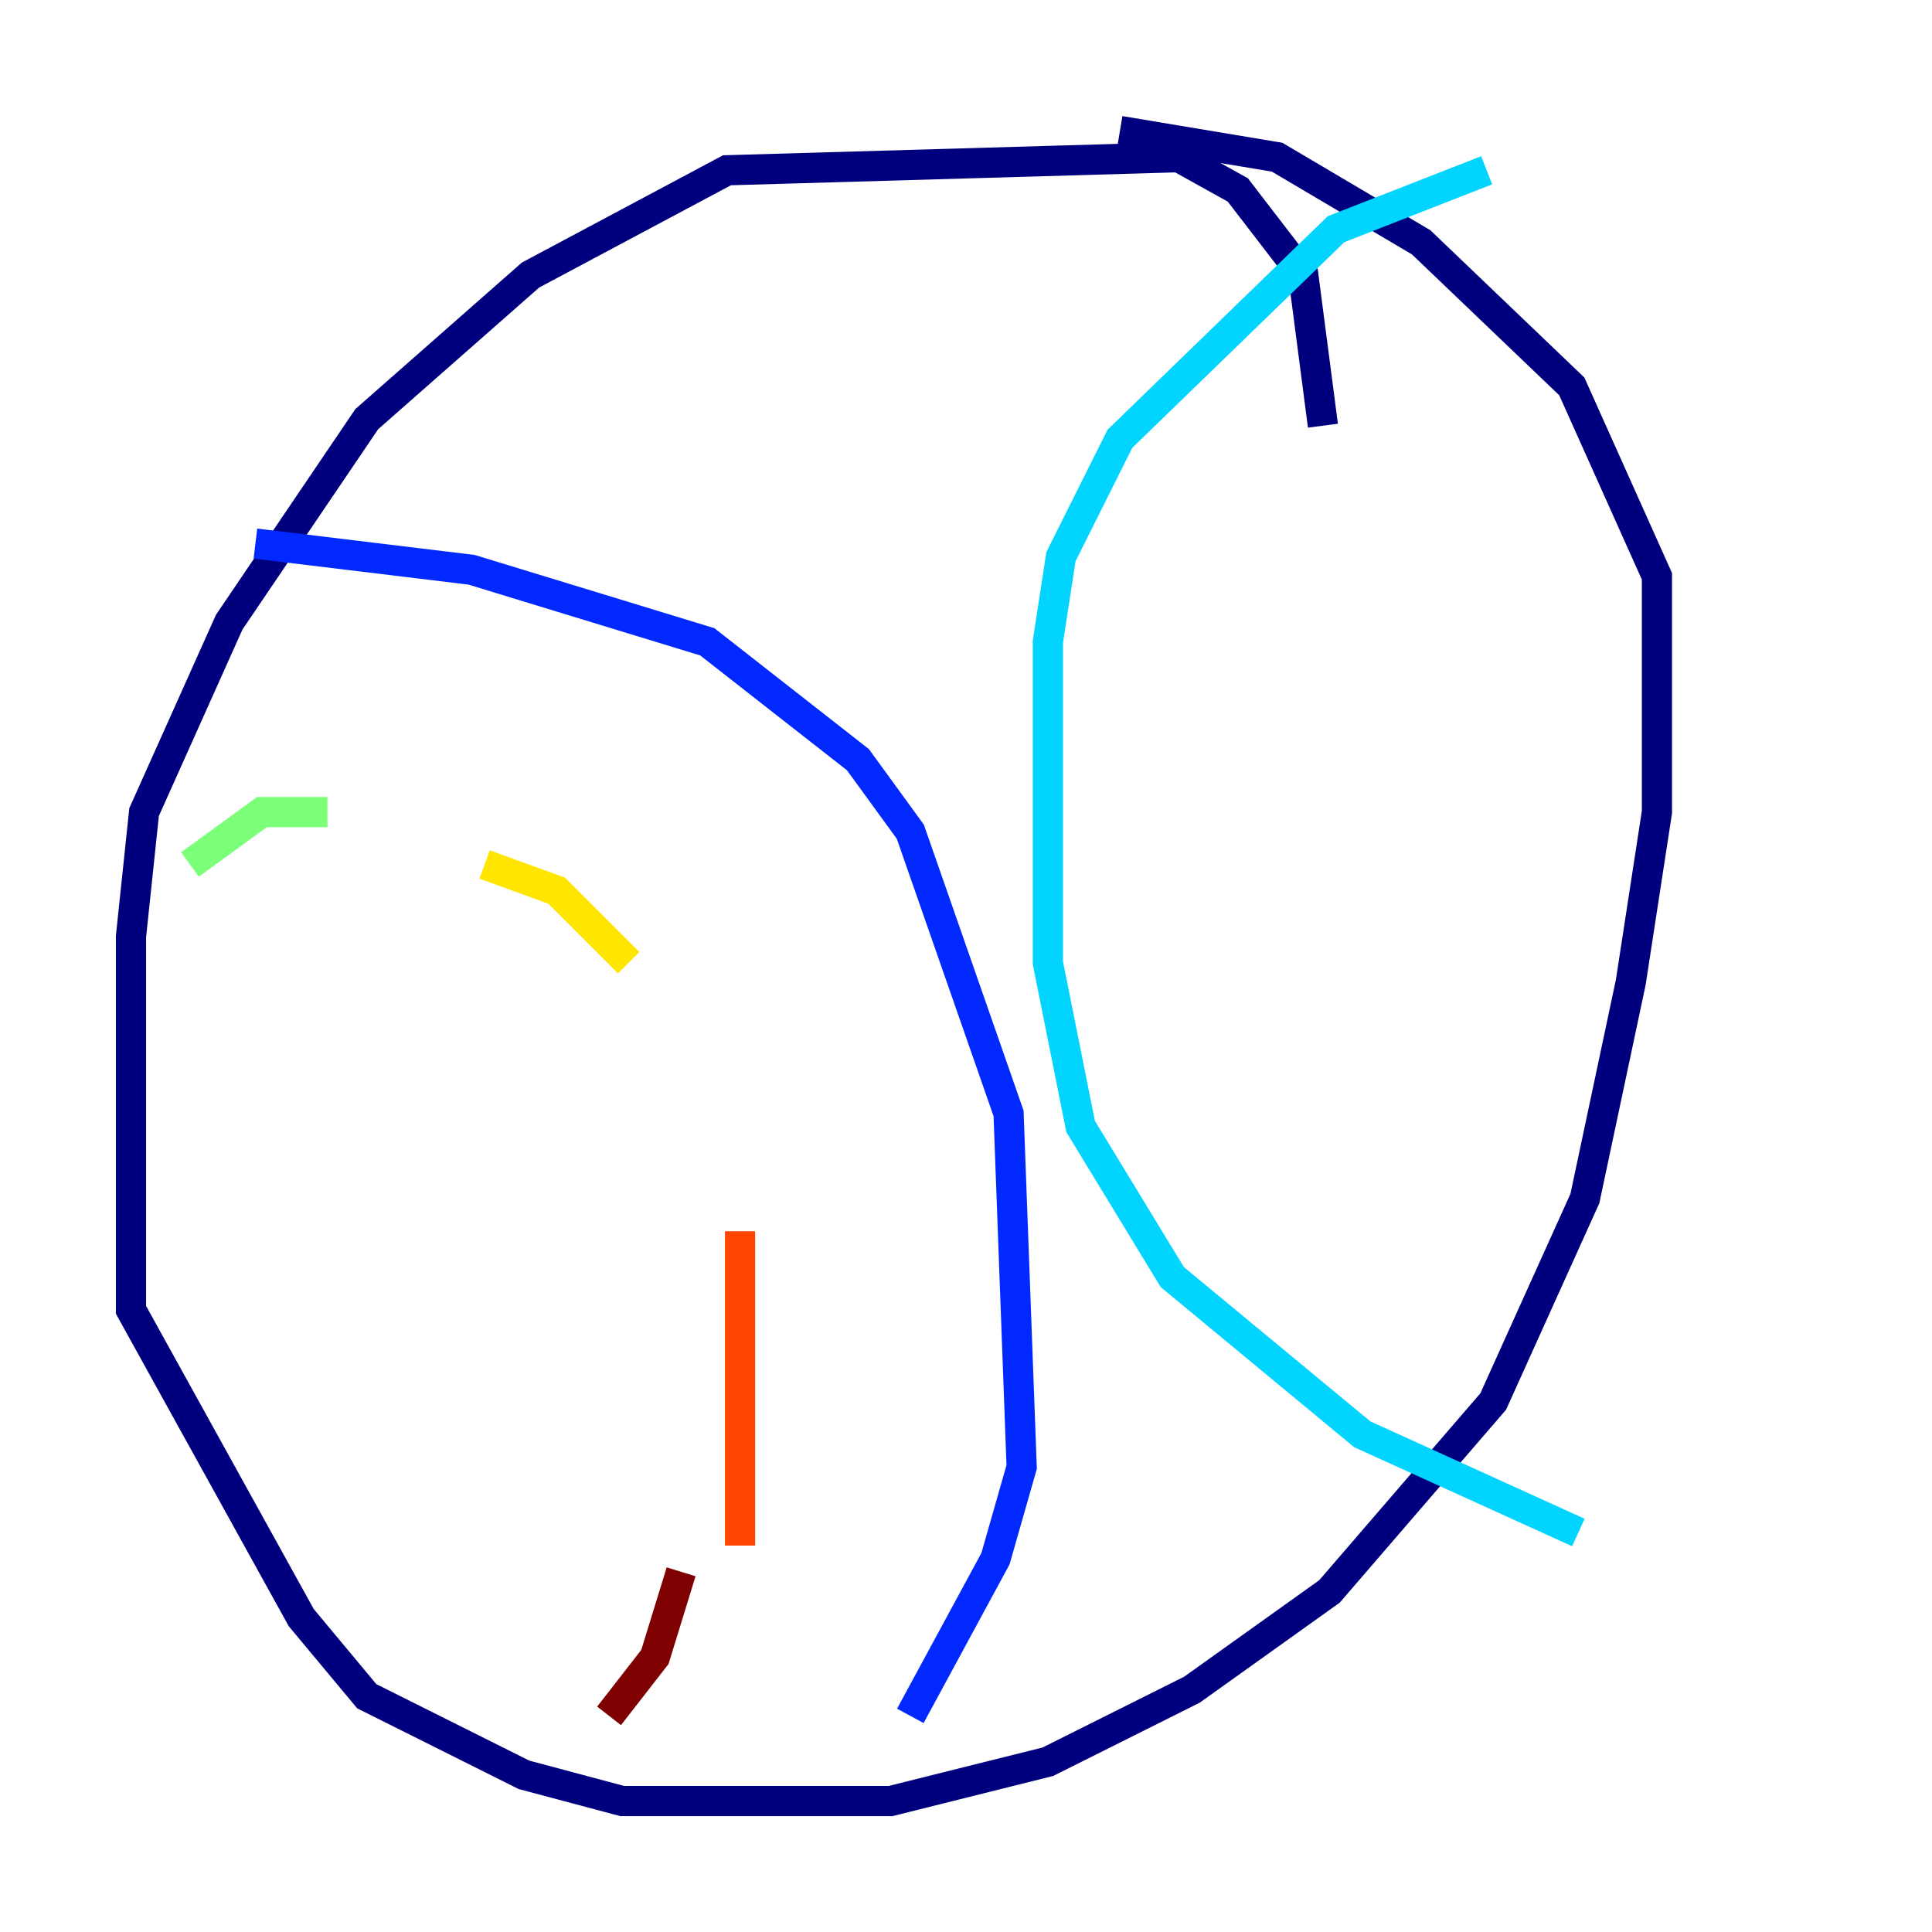 <?xml version="1.0" encoding="utf-8" ?>
<svg baseProfile="tiny" height="128" version="1.2" viewBox="0,0,128,128" width="128" xmlns="http://www.w3.org/2000/svg" xmlns:ev="http://www.w3.org/2001/xml-events" xmlns:xlink="http://www.w3.org/1999/xlink"><defs /><polyline fill="none" points="87.647,28.203 86.346,18.224 82.007,12.583 78.102,10.414 48.163,11.281 35.146,18.224 24.298,27.77 15.186,41.22 9.546,53.803 8.678,62.047 8.678,86.78 19.959,107.173 24.298,112.38 34.712,117.586 41.22,119.322 59.01,119.322 69.424,116.719 78.969,111.946 88.081,105.437 98.929,92.854 105.003,79.403 108.041,65.085 109.776,53.803 109.776,38.183 104.136,25.6 94.156,16.054 84.61,10.414 74.197,8.678" stroke="#00007f" stroke-width="2" /><polyline fill="none" points="16.922,36.014 31.241,37.749 46.861,42.522 56.841,50.332 60.312,55.105 66.82,73.763 67.688,97.193 65.953,103.268 60.312,113.681" stroke="#0028ff" stroke-width="2" /><polyline fill="none" points="98.495,11.281 88.515,15.186 74.197,29.071 70.291,36.881 69.424,42.522 69.424,63.783 71.593,74.63 77.668,84.61 90.251,95.024 104.57,101.532" stroke="#00d4ff" stroke-width="2" /><polyline fill="none" points="12.583,57.275 17.356,53.803 21.695,53.803" stroke="#7cff79" stroke-width="2" /><polyline fill="none" points="32.108,57.275 36.881,59.01 41.654,63.783" stroke="#ffe500" stroke-width="2" /><polyline fill="none" points="49.031,81.573 49.031,102.4" stroke="#ff4600" stroke-width="2" /><polyline fill="none" points="45.125,104.136 43.39,109.776 40.352,113.681" stroke="#7f0000" stroke-width="2" /></svg>